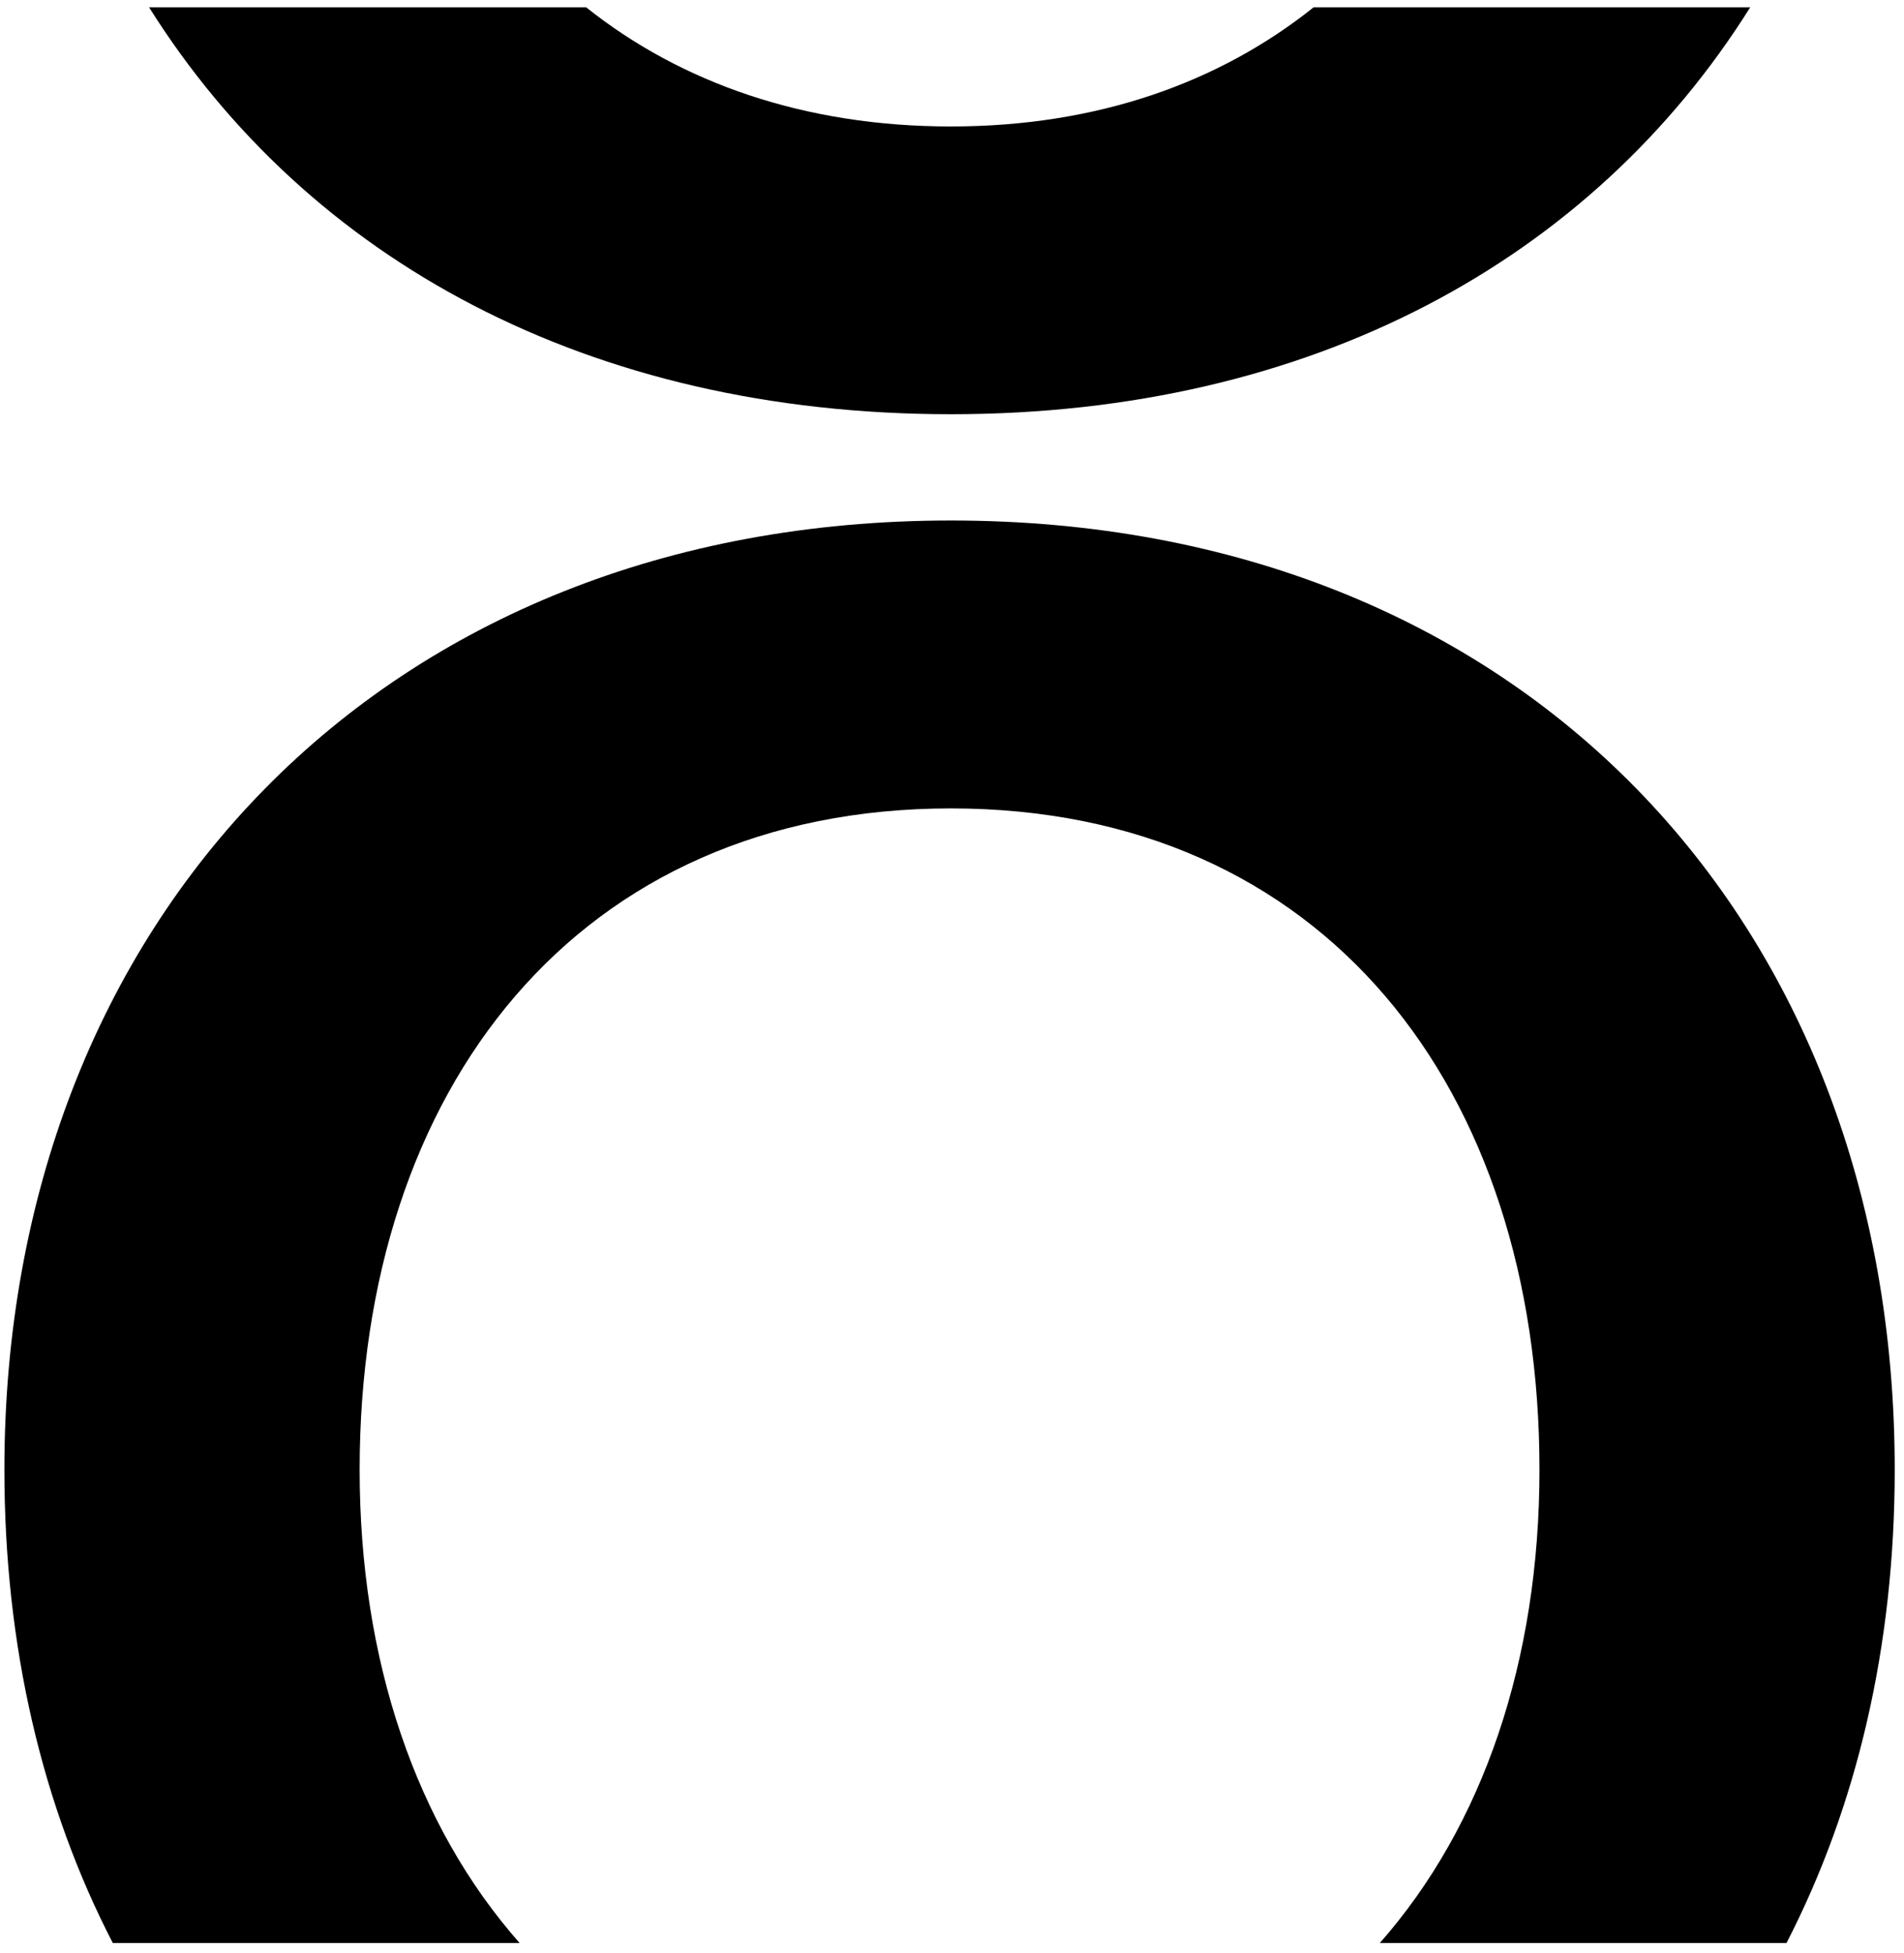 <svg width="117" height="120" viewBox="0 0 117 120" fill="none" xmlns="http://www.w3.org/2000/svg">
  <path d="M58.43 25.45C80.59 25.45 97.82 15.97 107.55 0.45H80.72C74.91 5.09 67.4 7.77 58.43 7.77C49.46 7.77 41.85 5.1 36.02 0.45H9.16C18.91 15.97 36.17 25.45 58.43 25.45Z" fill="black"/>
  <path d="M58.43 31.98C23.54 31.98 0.27 56.52 0.27 90.3C0.27 101.19 2.61 111.02 6.93 119.38H31.93C25.56 112.17 22.1 102 22.1 90.3C22.1 66.88 35.48 49.67 58.43 49.67C81.38 49.67 94.6 66.88 94.6 90.3C94.6 102.01 91.14 112.18 84.79 119.38H109.78C114.09 111.02 116.43 101.19 116.43 90.3C116.43 56.52 93.48 31.98 58.43 31.98Z" fill="black"/>
</svg>
